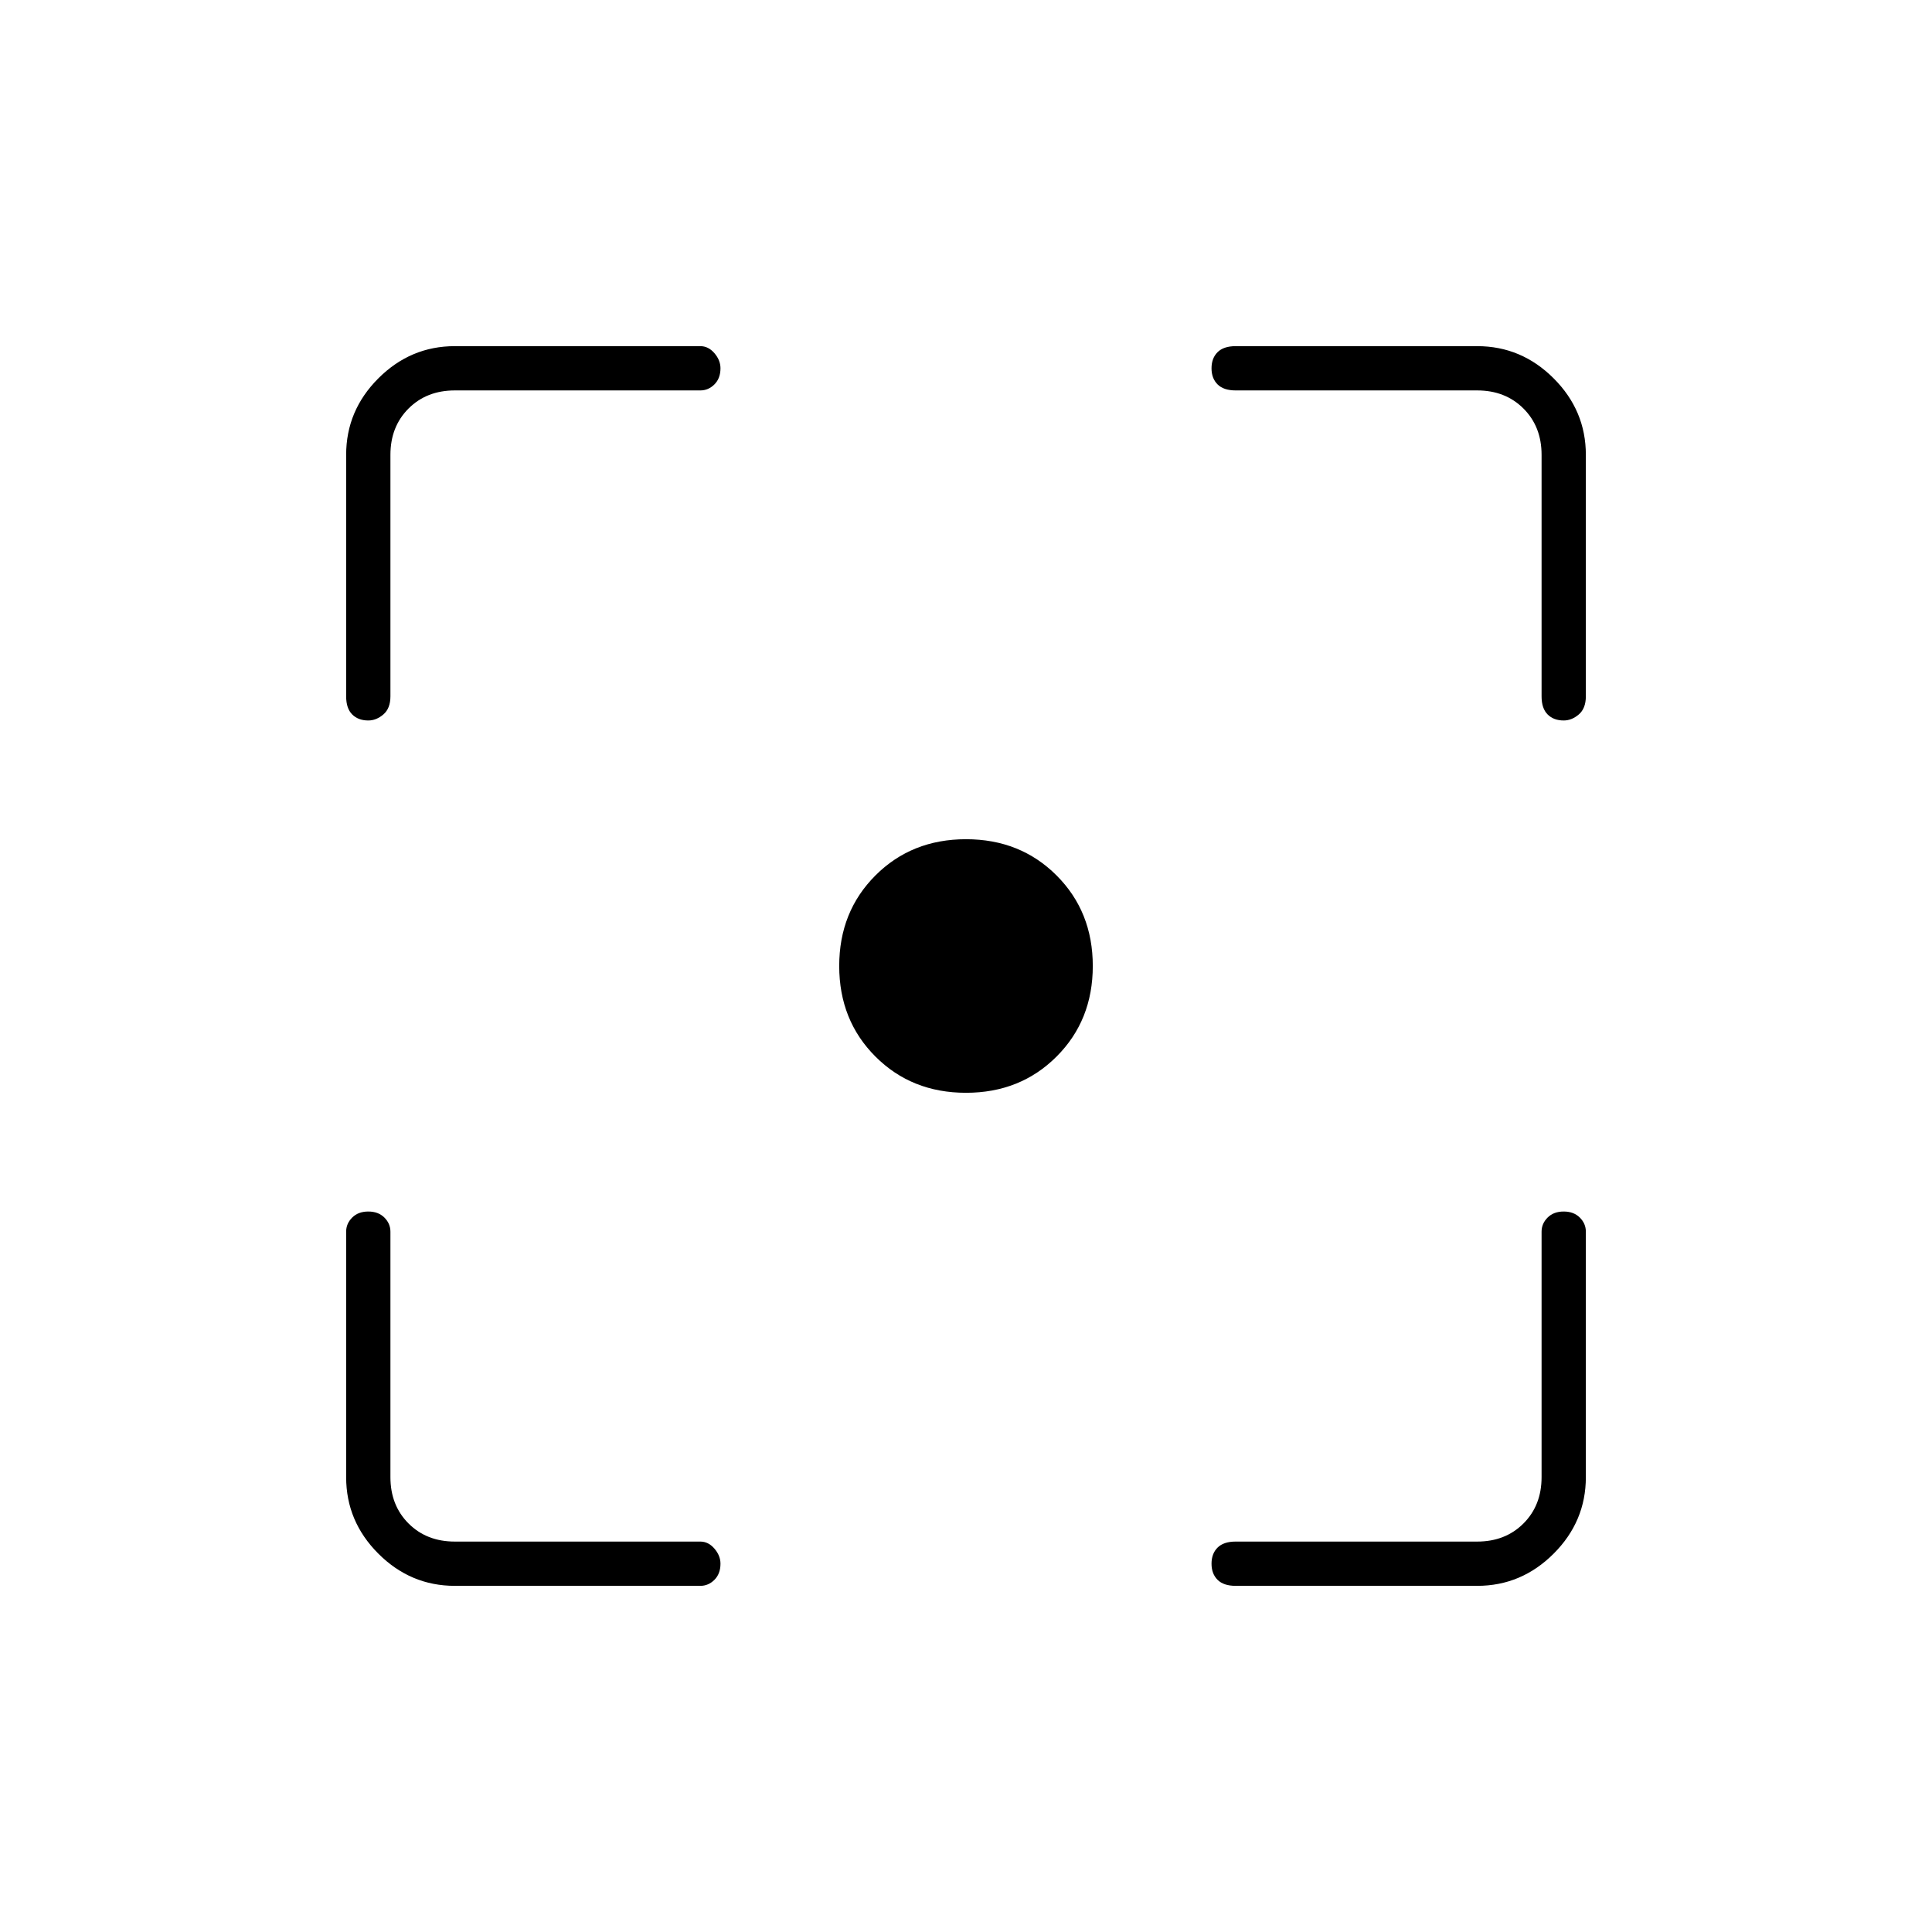 <svg xmlns="http://www.w3.org/2000/svg" height="48" width="48"><path d="M24 27.15Q22.65 27.15 21.75 26.25Q20.85 25.35 20.85 24Q20.85 22.65 21.75 21.75Q22.65 20.85 24 20.85Q25.35 20.85 26.25 21.75Q27.15 22.65 27.15 24Q27.15 25.35 26.25 26.25Q25.35 27.15 24 27.15ZM9.15 17.9Q8.9 17.9 8.75 17.75Q8.6 17.6 8.6 17.3V11.3Q8.6 10.2 9.4 9.4Q10.2 8.6 11.3 8.6H17.4Q17.6 8.6 17.75 8.775Q17.9 8.95 17.9 9.15Q17.9 9.4 17.75 9.55Q17.6 9.7 17.4 9.7H11.3Q10.6 9.7 10.15 10.15Q9.7 10.6 9.7 11.3V17.3Q9.7 17.6 9.525 17.75Q9.35 17.9 9.15 17.9ZM11.3 39.4Q10.2 39.4 9.4 38.6Q8.6 37.8 8.6 36.7V30.6Q8.6 30.4 8.75 30.25Q8.9 30.1 9.15 30.1Q9.4 30.1 9.55 30.25Q9.7 30.4 9.7 30.6V36.7Q9.7 37.4 10.15 37.85Q10.6 38.3 11.3 38.3H17.4Q17.6 38.3 17.75 38.475Q17.9 38.65 17.9 38.85Q17.9 39.1 17.75 39.25Q17.6 39.4 17.4 39.4ZM30.7 39.4Q30.4 39.4 30.25 39.25Q30.1 39.1 30.1 38.85Q30.1 38.6 30.25 38.45Q30.4 38.3 30.7 38.3H36.7Q37.4 38.3 37.85 37.85Q38.3 37.4 38.3 36.7V30.6Q38.3 30.4 38.45 30.25Q38.6 30.1 38.85 30.1Q39.1 30.1 39.25 30.25Q39.4 30.4 39.4 30.6V36.7Q39.4 37.8 38.6 38.6Q37.8 39.4 36.7 39.4ZM38.85 17.9Q38.6 17.9 38.45 17.75Q38.3 17.6 38.3 17.3V11.3Q38.3 10.6 37.85 10.15Q37.4 9.7 36.7 9.7H30.7Q30.4 9.7 30.25 9.55Q30.1 9.4 30.1 9.15Q30.1 8.9 30.25 8.75Q30.4 8.6 30.7 8.6H36.7Q37.8 8.6 38.6 9.4Q39.4 10.2 39.4 11.3V17.3Q39.4 17.6 39.225 17.75Q39.05 17.9 38.85 17.9Z"/></svg>